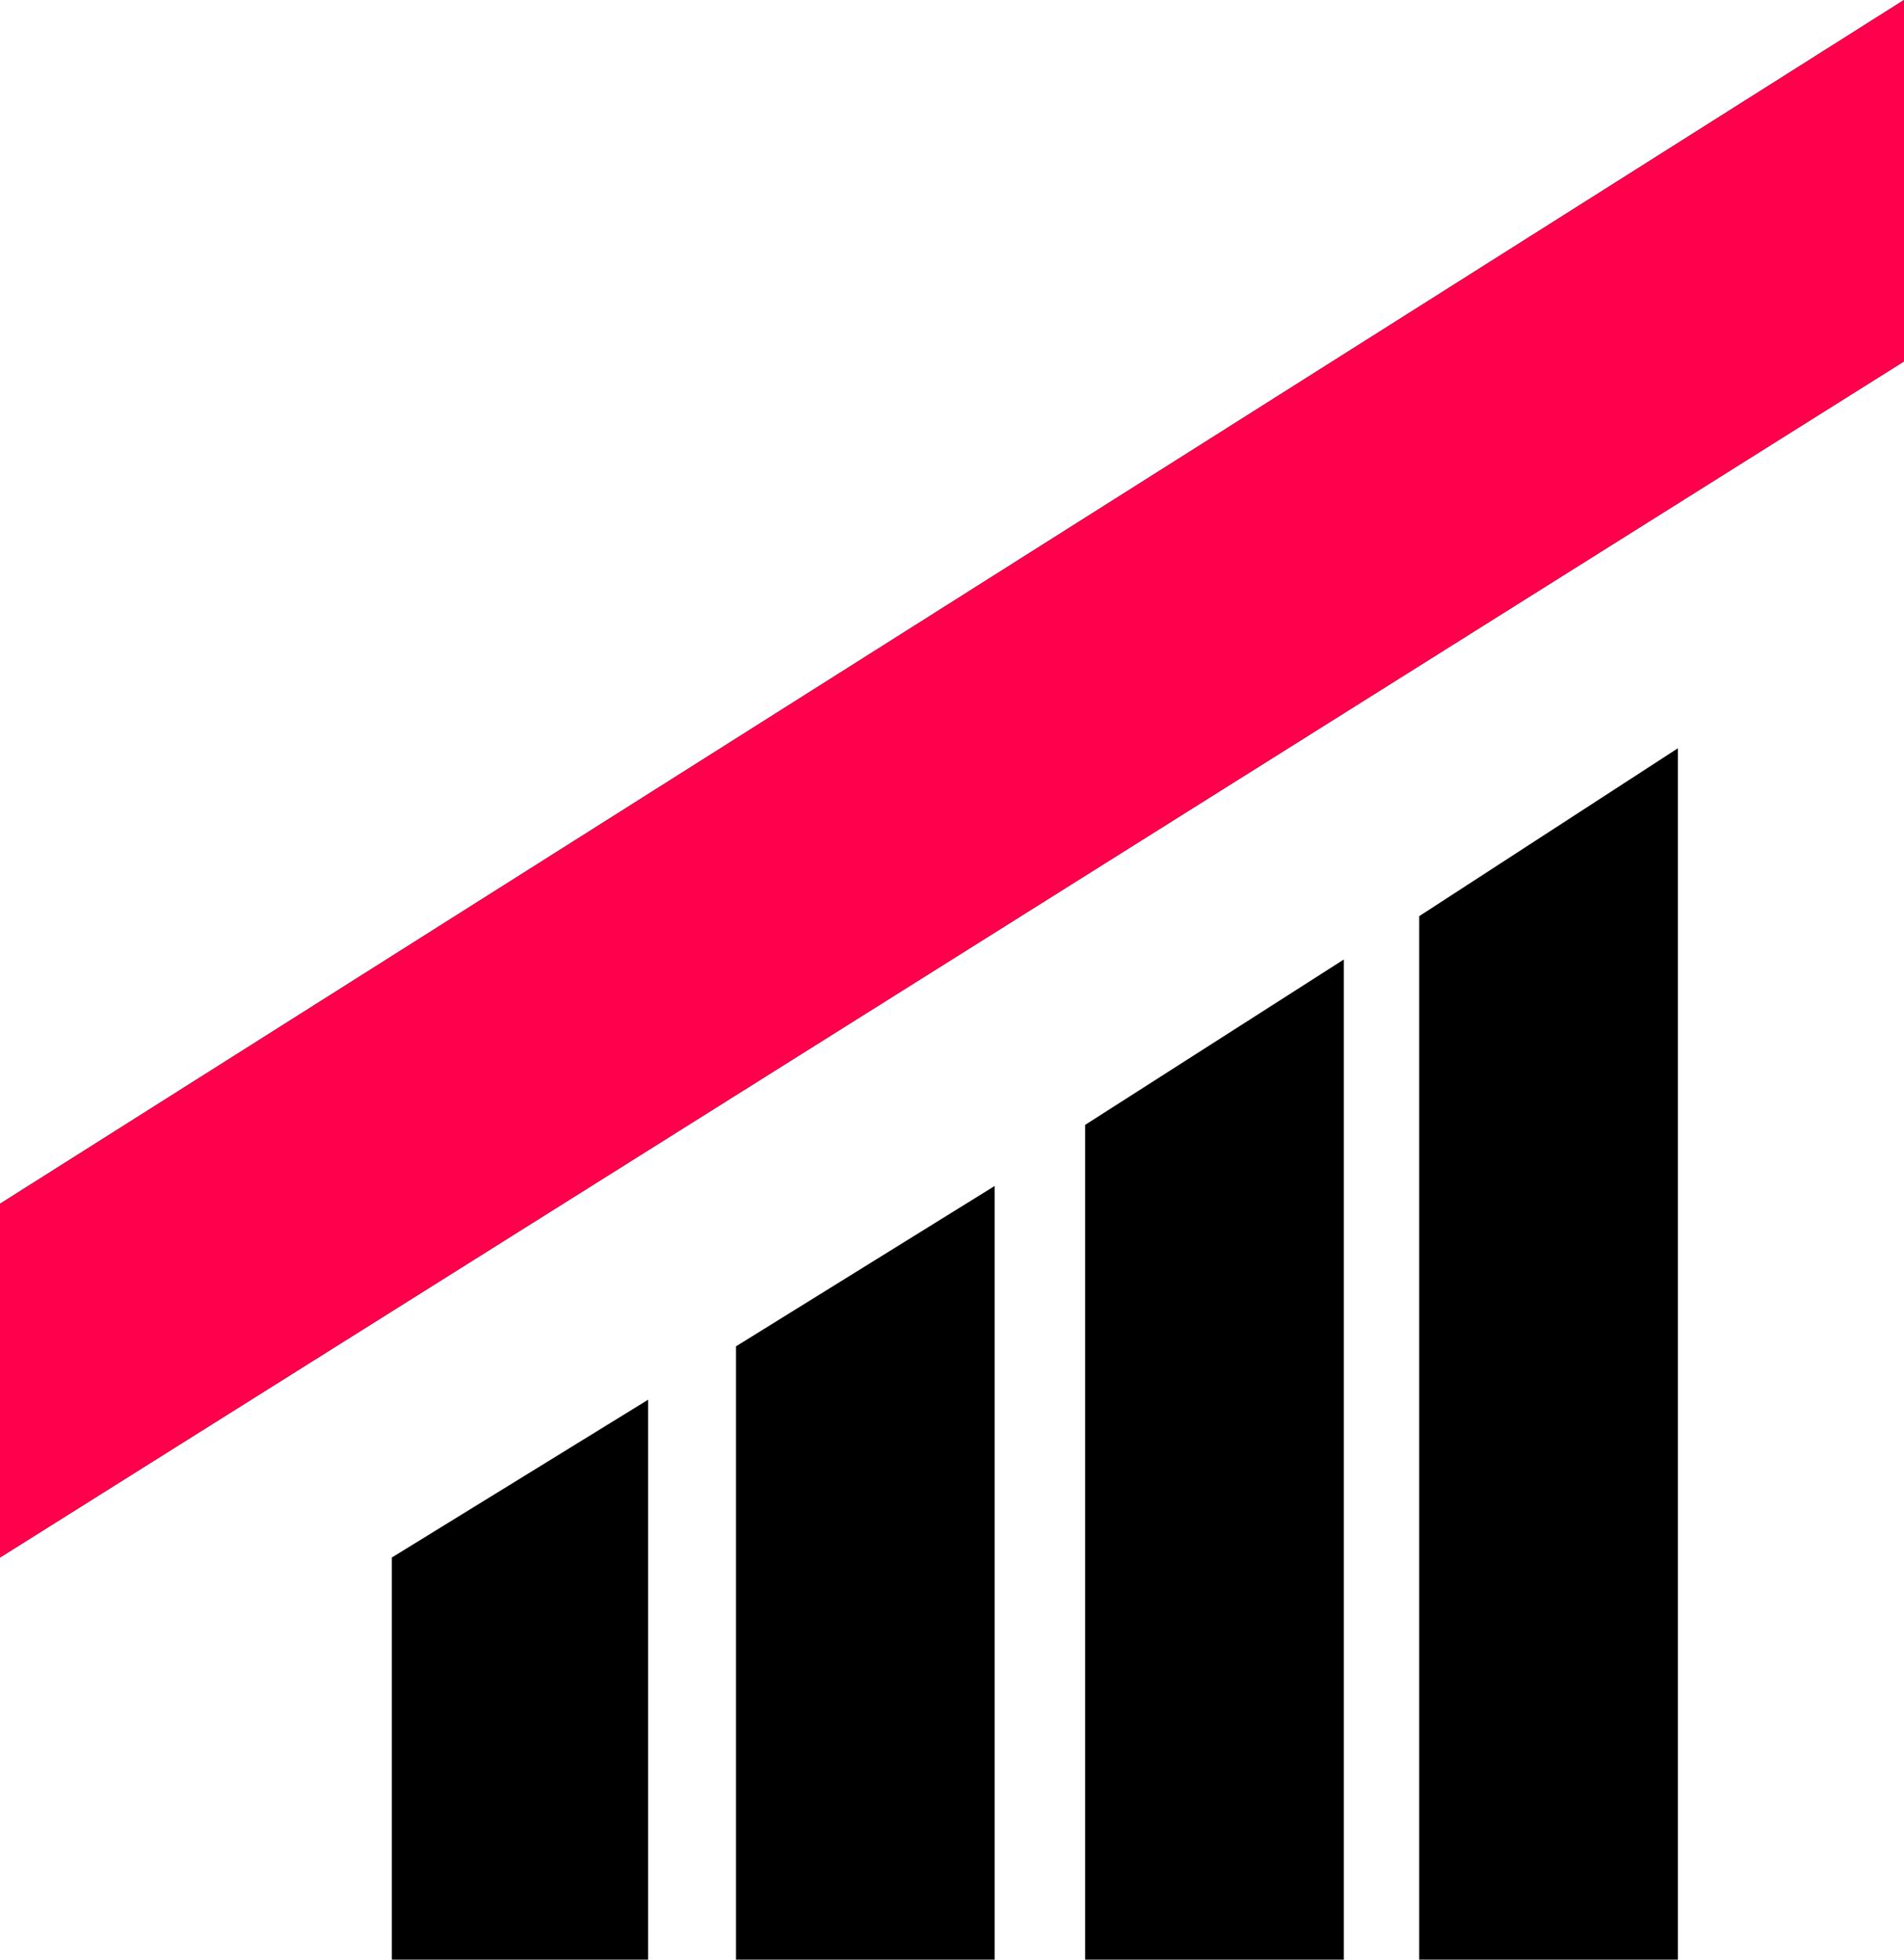 <svg width="34" height="35" viewBox="0 0 34 35" fill="none" xmlns="http://www.w3.org/2000/svg">
<g clip-path="url(#clip0_40_281)">
<path d="M0 27.818V21.5L34 0V6.455L0 27.818Z" fill="black"/>
<path d="M6.997 35V27.818L11.573 25V35H6.997Z" fill="black"/>
<path d="M13.143 35V24.046L17.762 21.182V35H13.143Z" fill="black"/>
<path d="M19.377 35V20.091L23.997 17.137V35H19.377Z" fill="black"/>
<path d="M25.343 35V16.363L29.963 13.364V35H25.343Z" fill="black"/>
<path d="M0 27.818V21.5L34 0V6.455L0 27.818Z" fill="#FF004D"/>
</g>
<defs>
<clipPath id="clip0_40_281">
<rect width="34" height="35" fill="white"/>
</clipPath>
</defs>
</svg>
